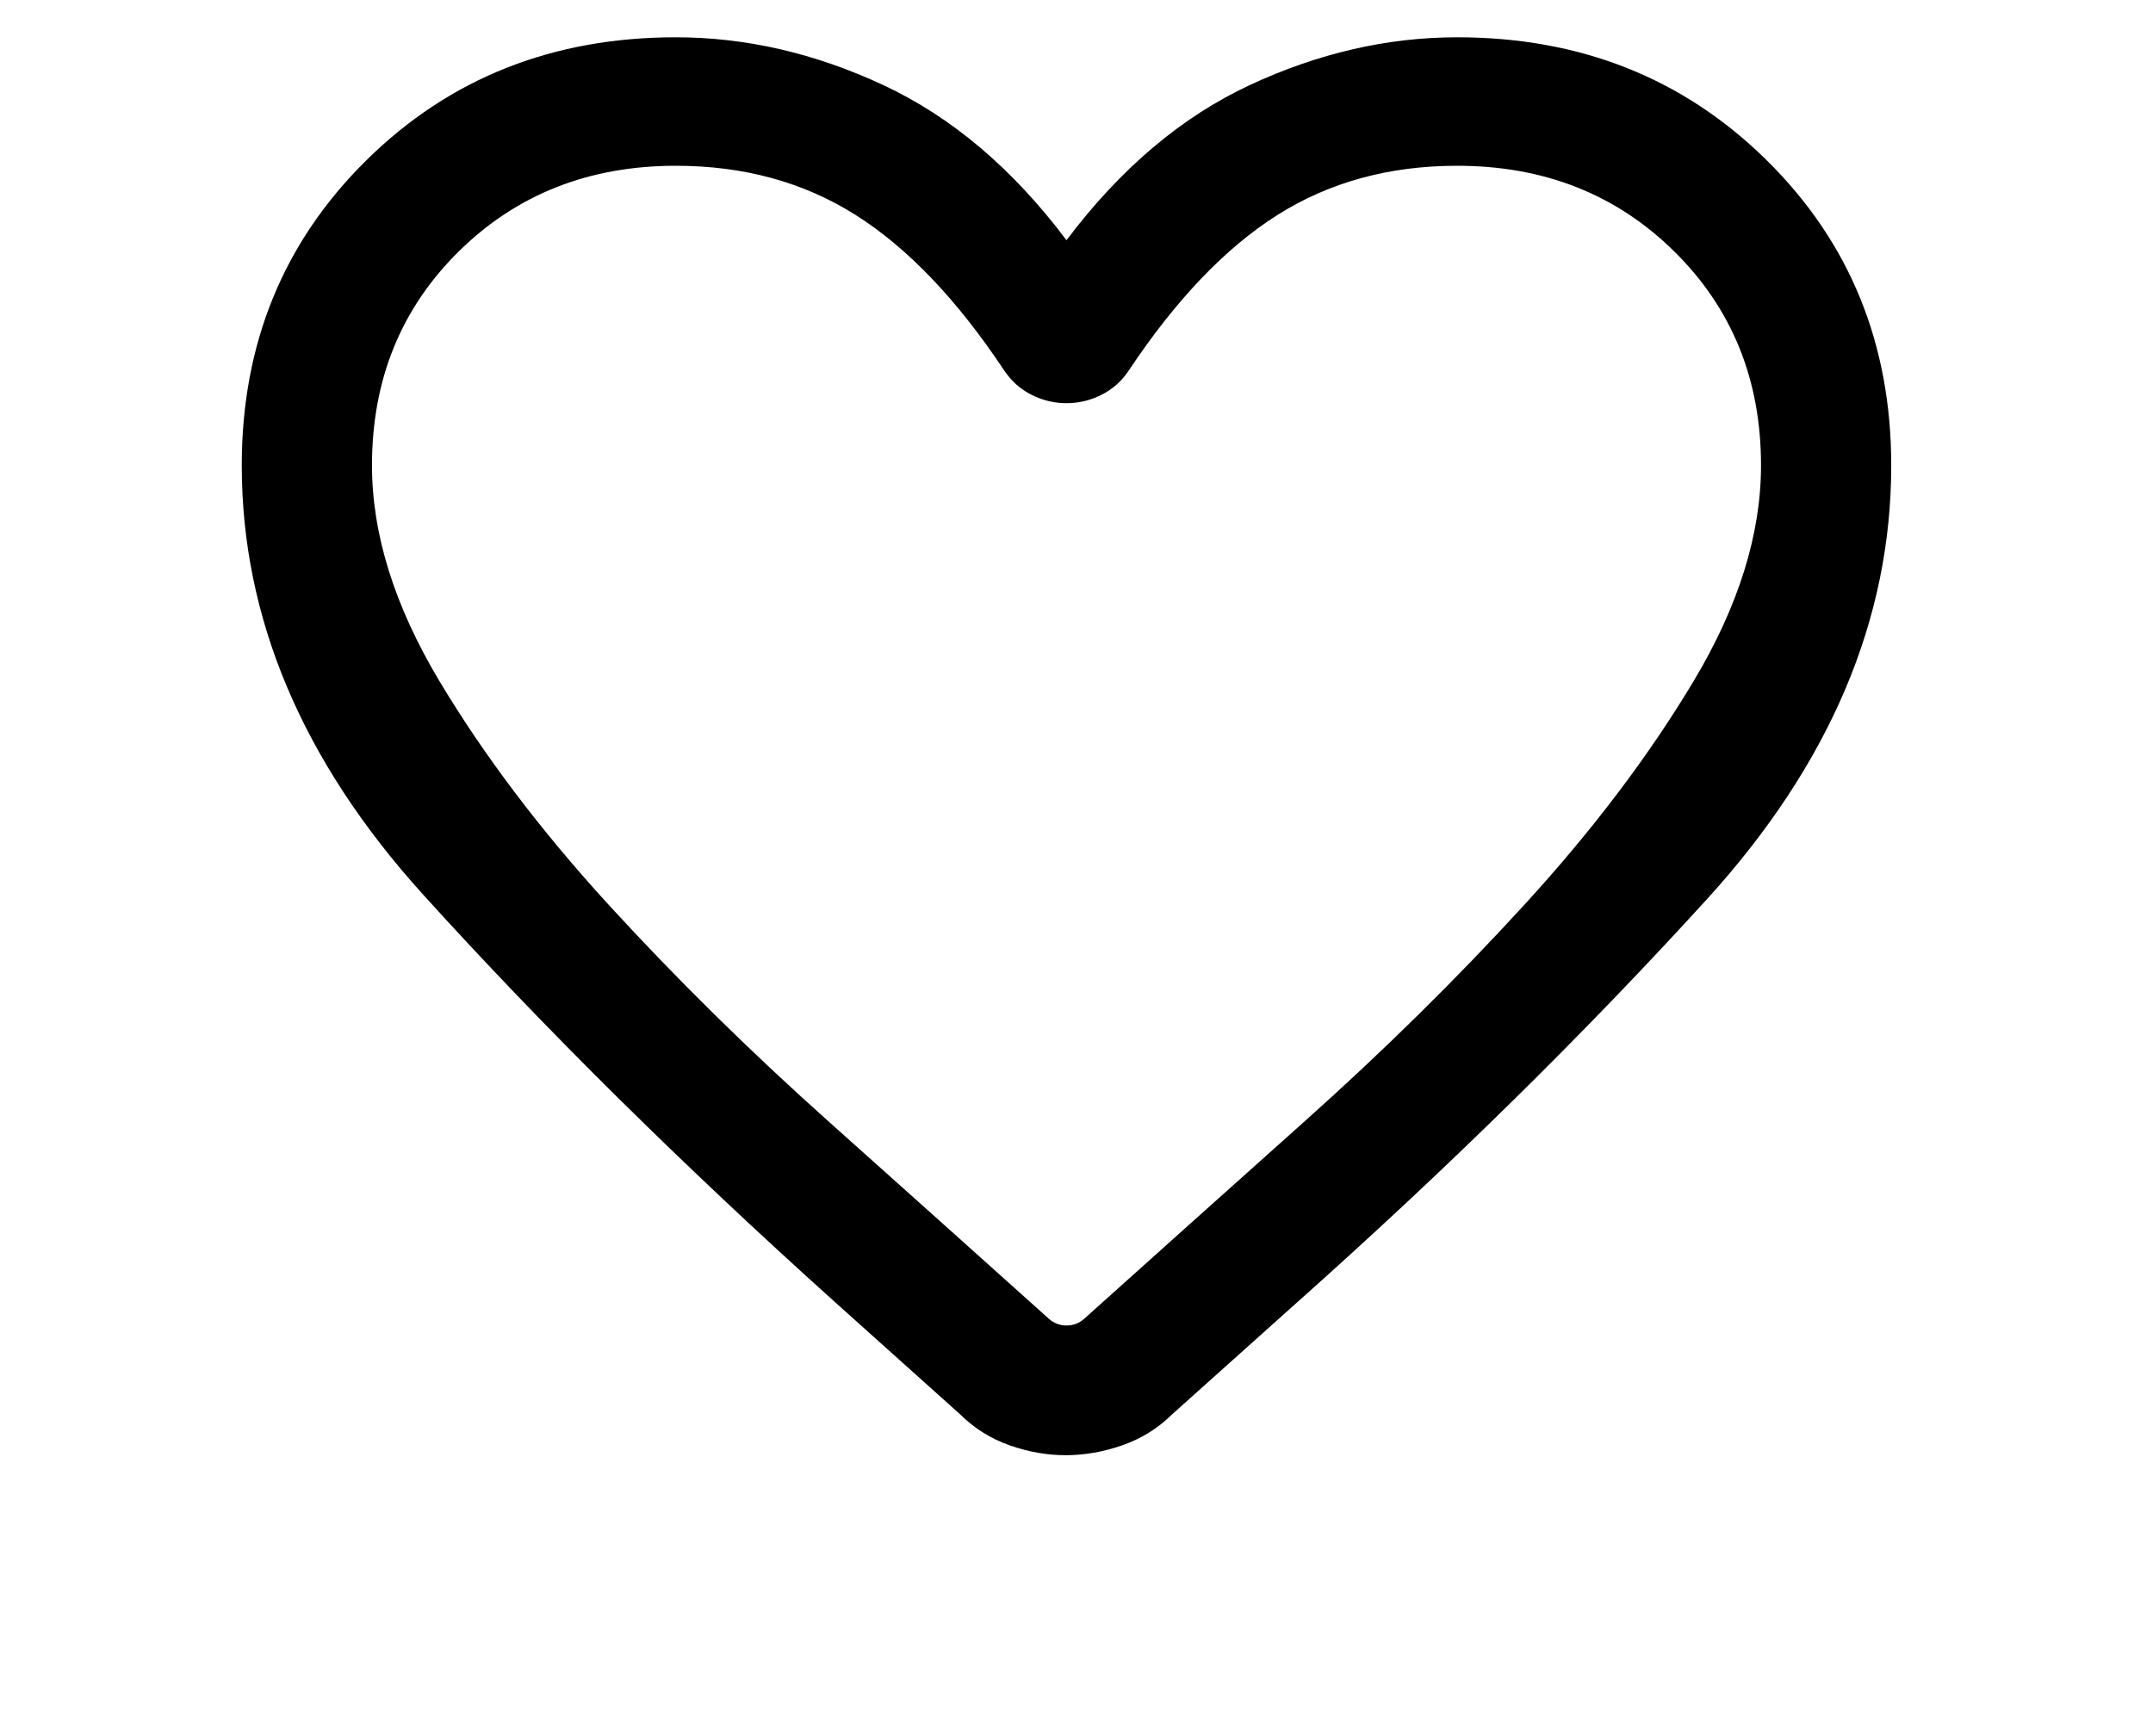 <svg width="31" height="25" viewBox="0 0 31 25" fill="none" xmlns="http://www.w3.org/2000/svg">
<g clip-path="url(#clip0_2128_1850)">
<path d="M15.344 20.955C15.077 20.955 14.808 20.908 14.538 20.813C14.268 20.718 14.03 20.57 13.825 20.367L12.03 18.757C9.813 16.764 7.834 14.806 6.093 12.883C4.352 10.96 3.481 8.9 3.481 6.702C3.481 4.952 4.08 3.487 5.276 2.307C6.472 1.127 7.957 0.537 9.731 0.537C10.739 0.537 11.735 0.767 12.718 1.225C13.701 1.683 14.581 2.428 15.356 3.459C16.132 2.428 17.012 1.683 17.995 1.225C18.978 0.767 19.973 0.537 20.981 0.537C22.755 0.537 24.241 1.127 25.437 2.307C26.633 3.487 27.231 4.952 27.231 6.702C27.231 8.923 26.346 11.006 24.575 12.951C22.804 14.896 20.83 16.838 18.652 18.776L16.876 20.367C16.671 20.57 16.431 20.718 16.157 20.813C15.883 20.908 15.612 20.955 15.344 20.955ZM14.457 5.332C13.781 4.315 13.069 3.57 12.322 3.097C11.574 2.624 10.711 2.387 9.731 2.387C8.481 2.387 7.44 2.798 6.606 3.62C5.773 4.442 5.356 5.469 5.356 6.702C5.356 7.692 5.68 8.726 6.326 9.806C6.973 10.886 7.785 11.959 8.761 13.026C9.738 14.093 10.796 15.136 11.936 16.154C13.075 17.172 14.131 18.118 15.104 18.992C15.176 19.055 15.26 19.087 15.356 19.087C15.453 19.087 15.537 19.055 15.609 18.992C16.582 18.118 17.638 17.172 18.777 16.154C19.917 15.136 20.975 14.093 21.951 13.026C22.928 11.959 23.74 10.886 24.387 9.806C25.033 8.726 25.356 7.692 25.356 6.702C25.356 5.469 24.94 4.442 24.106 3.62C23.273 2.798 22.231 2.387 20.981 2.387C20.002 2.387 19.139 2.624 18.391 3.097C17.644 3.57 16.932 4.315 16.255 5.332C16.15 5.49 16.017 5.608 15.856 5.687C15.696 5.767 15.53 5.806 15.356 5.806C15.183 5.806 15.017 5.767 14.856 5.687C14.696 5.608 14.563 5.49 14.457 5.332Z" fill="black"/>
</g>
<defs>
<clipPath id="clip0_2128_1850">
<rect width="30" height="23.901" fill="white" transform="translate(0.481 0.462)"/>
</clipPath>
</defs>
</svg>
